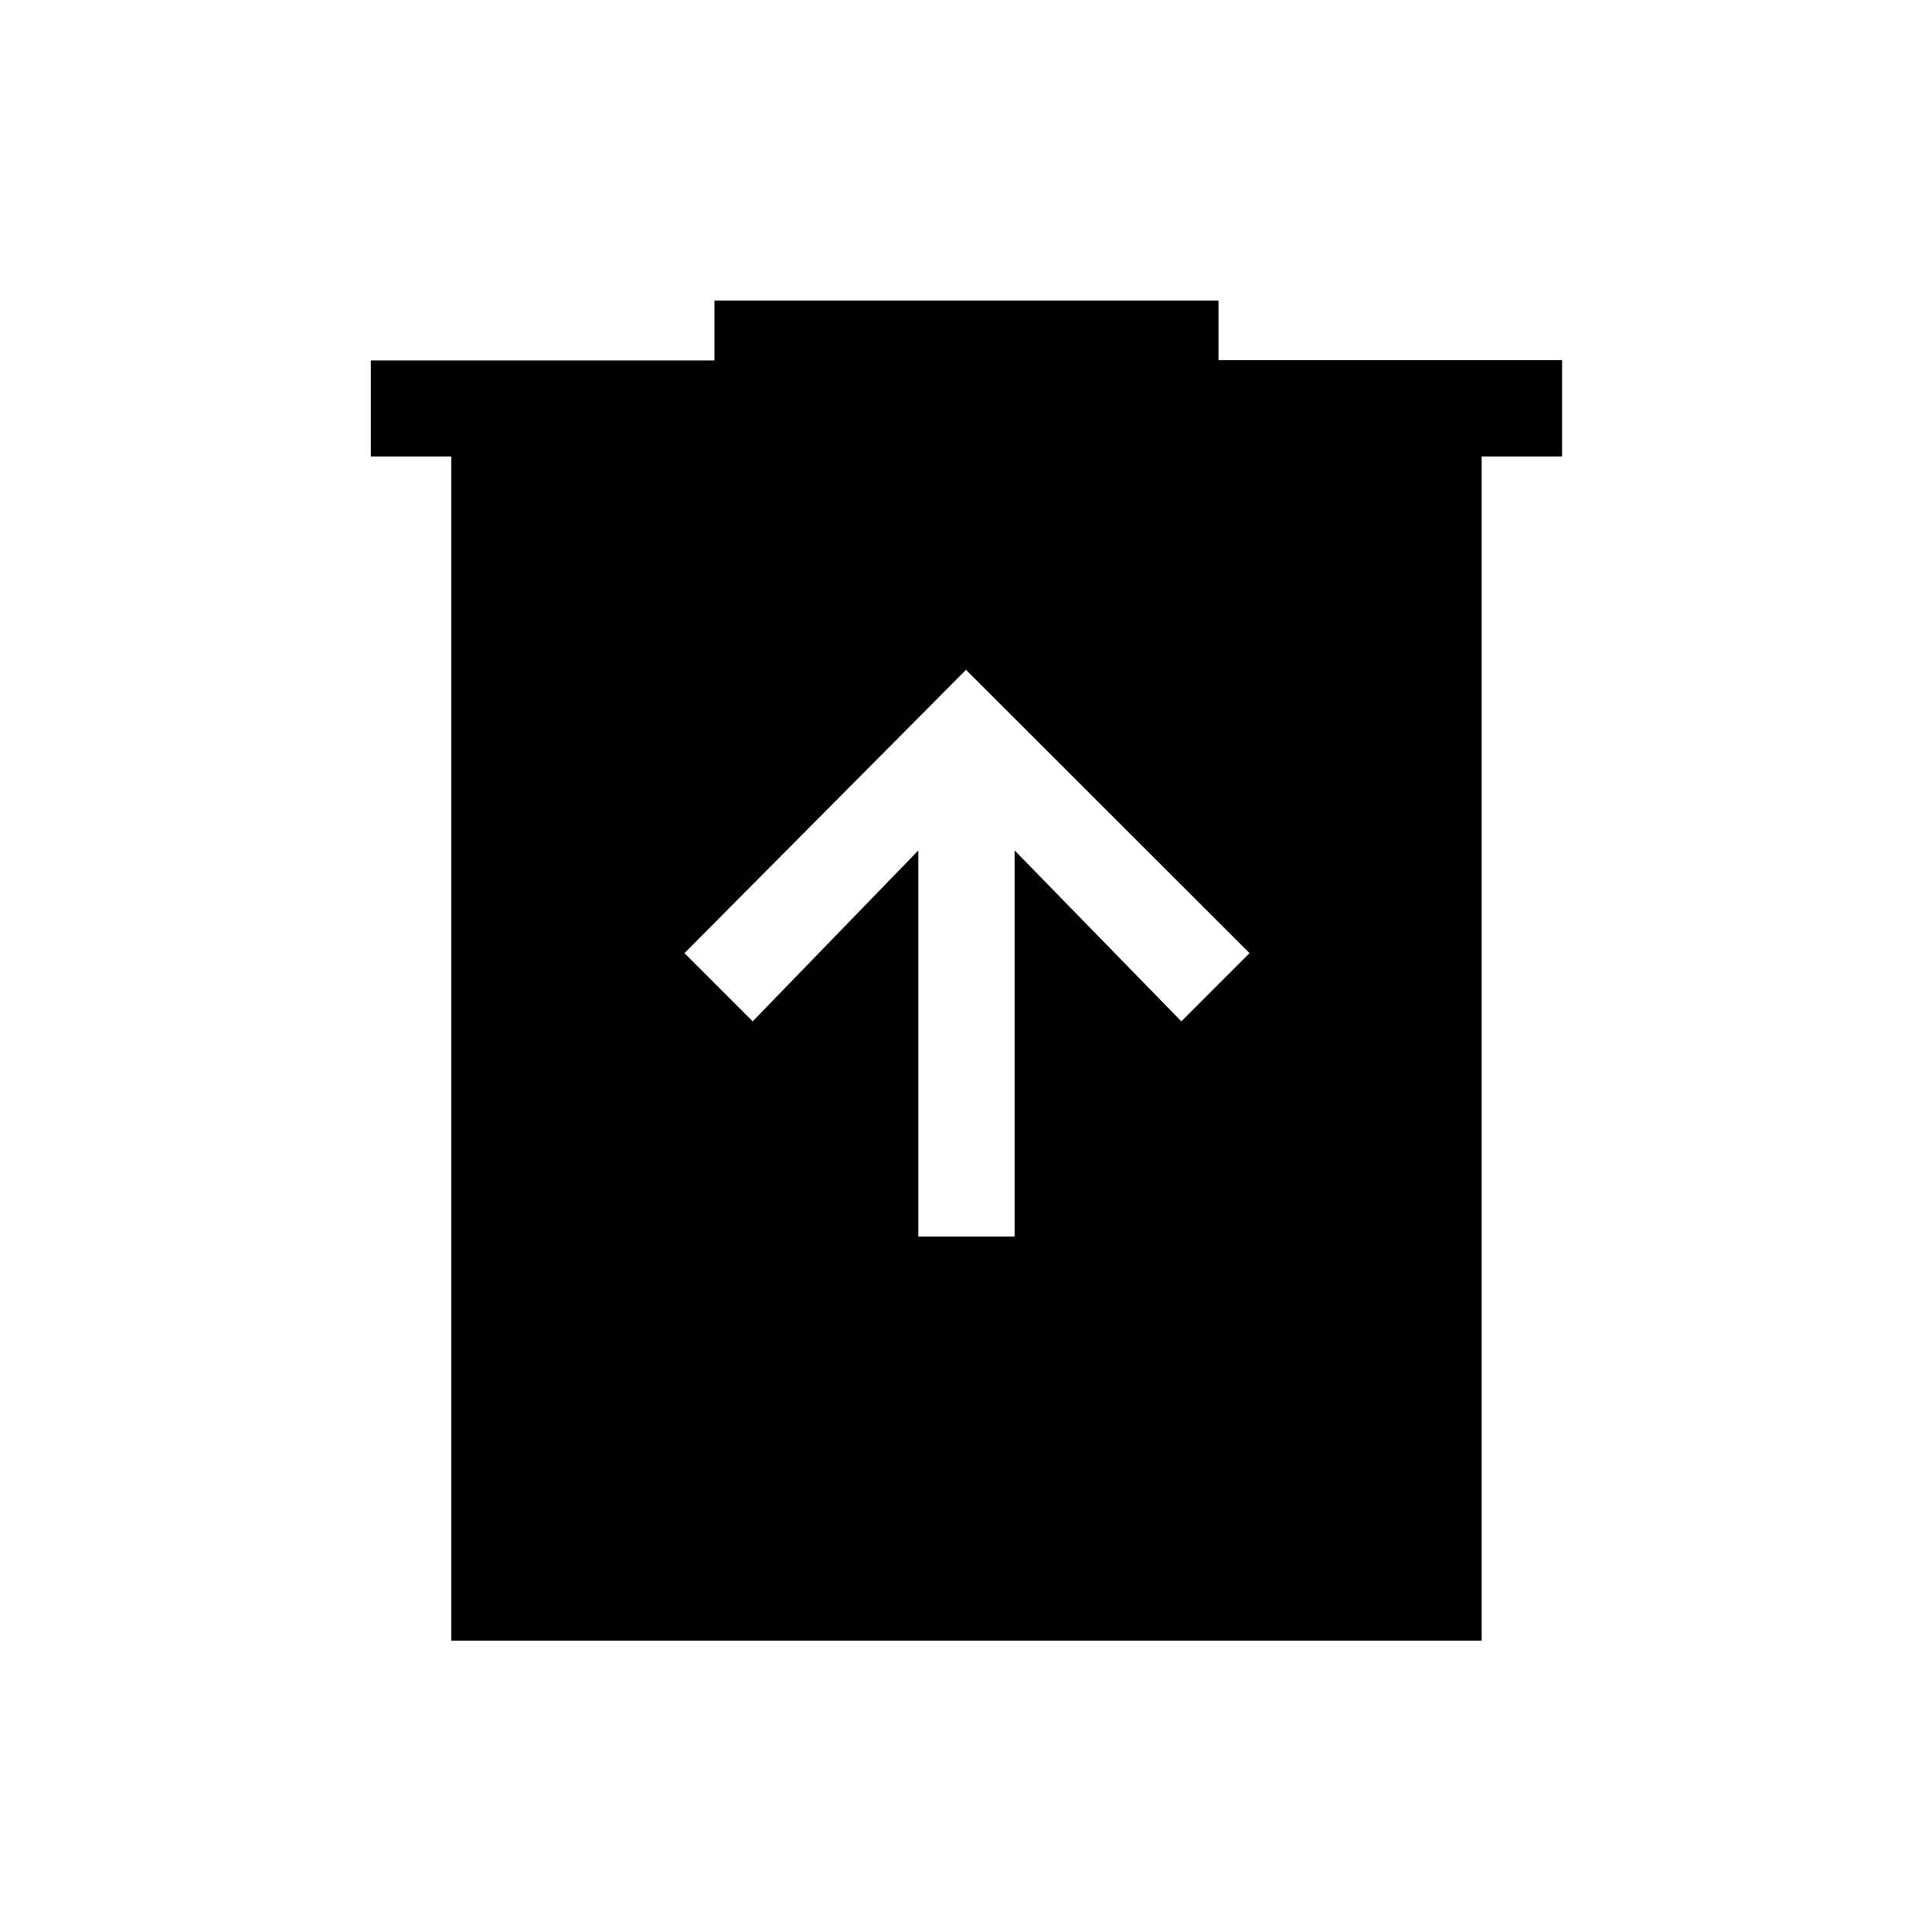 <svg xmlns="http://www.w3.org/2000/svg" height="40" viewBox="0 -960 960 960" width="40"><path d="M456.3-345.55h47.88v-191.86L587-452.49l33.9-33.89L480-627.17 340.1-486.38l33.9 33.89 82.3-84.92v191.86ZM224.21-144.74v-588.45h-39.94v-47.71H355v-29.74h250.47v29.56H776.2v47.89h-39.97v588.45H224.21Z"/></svg>